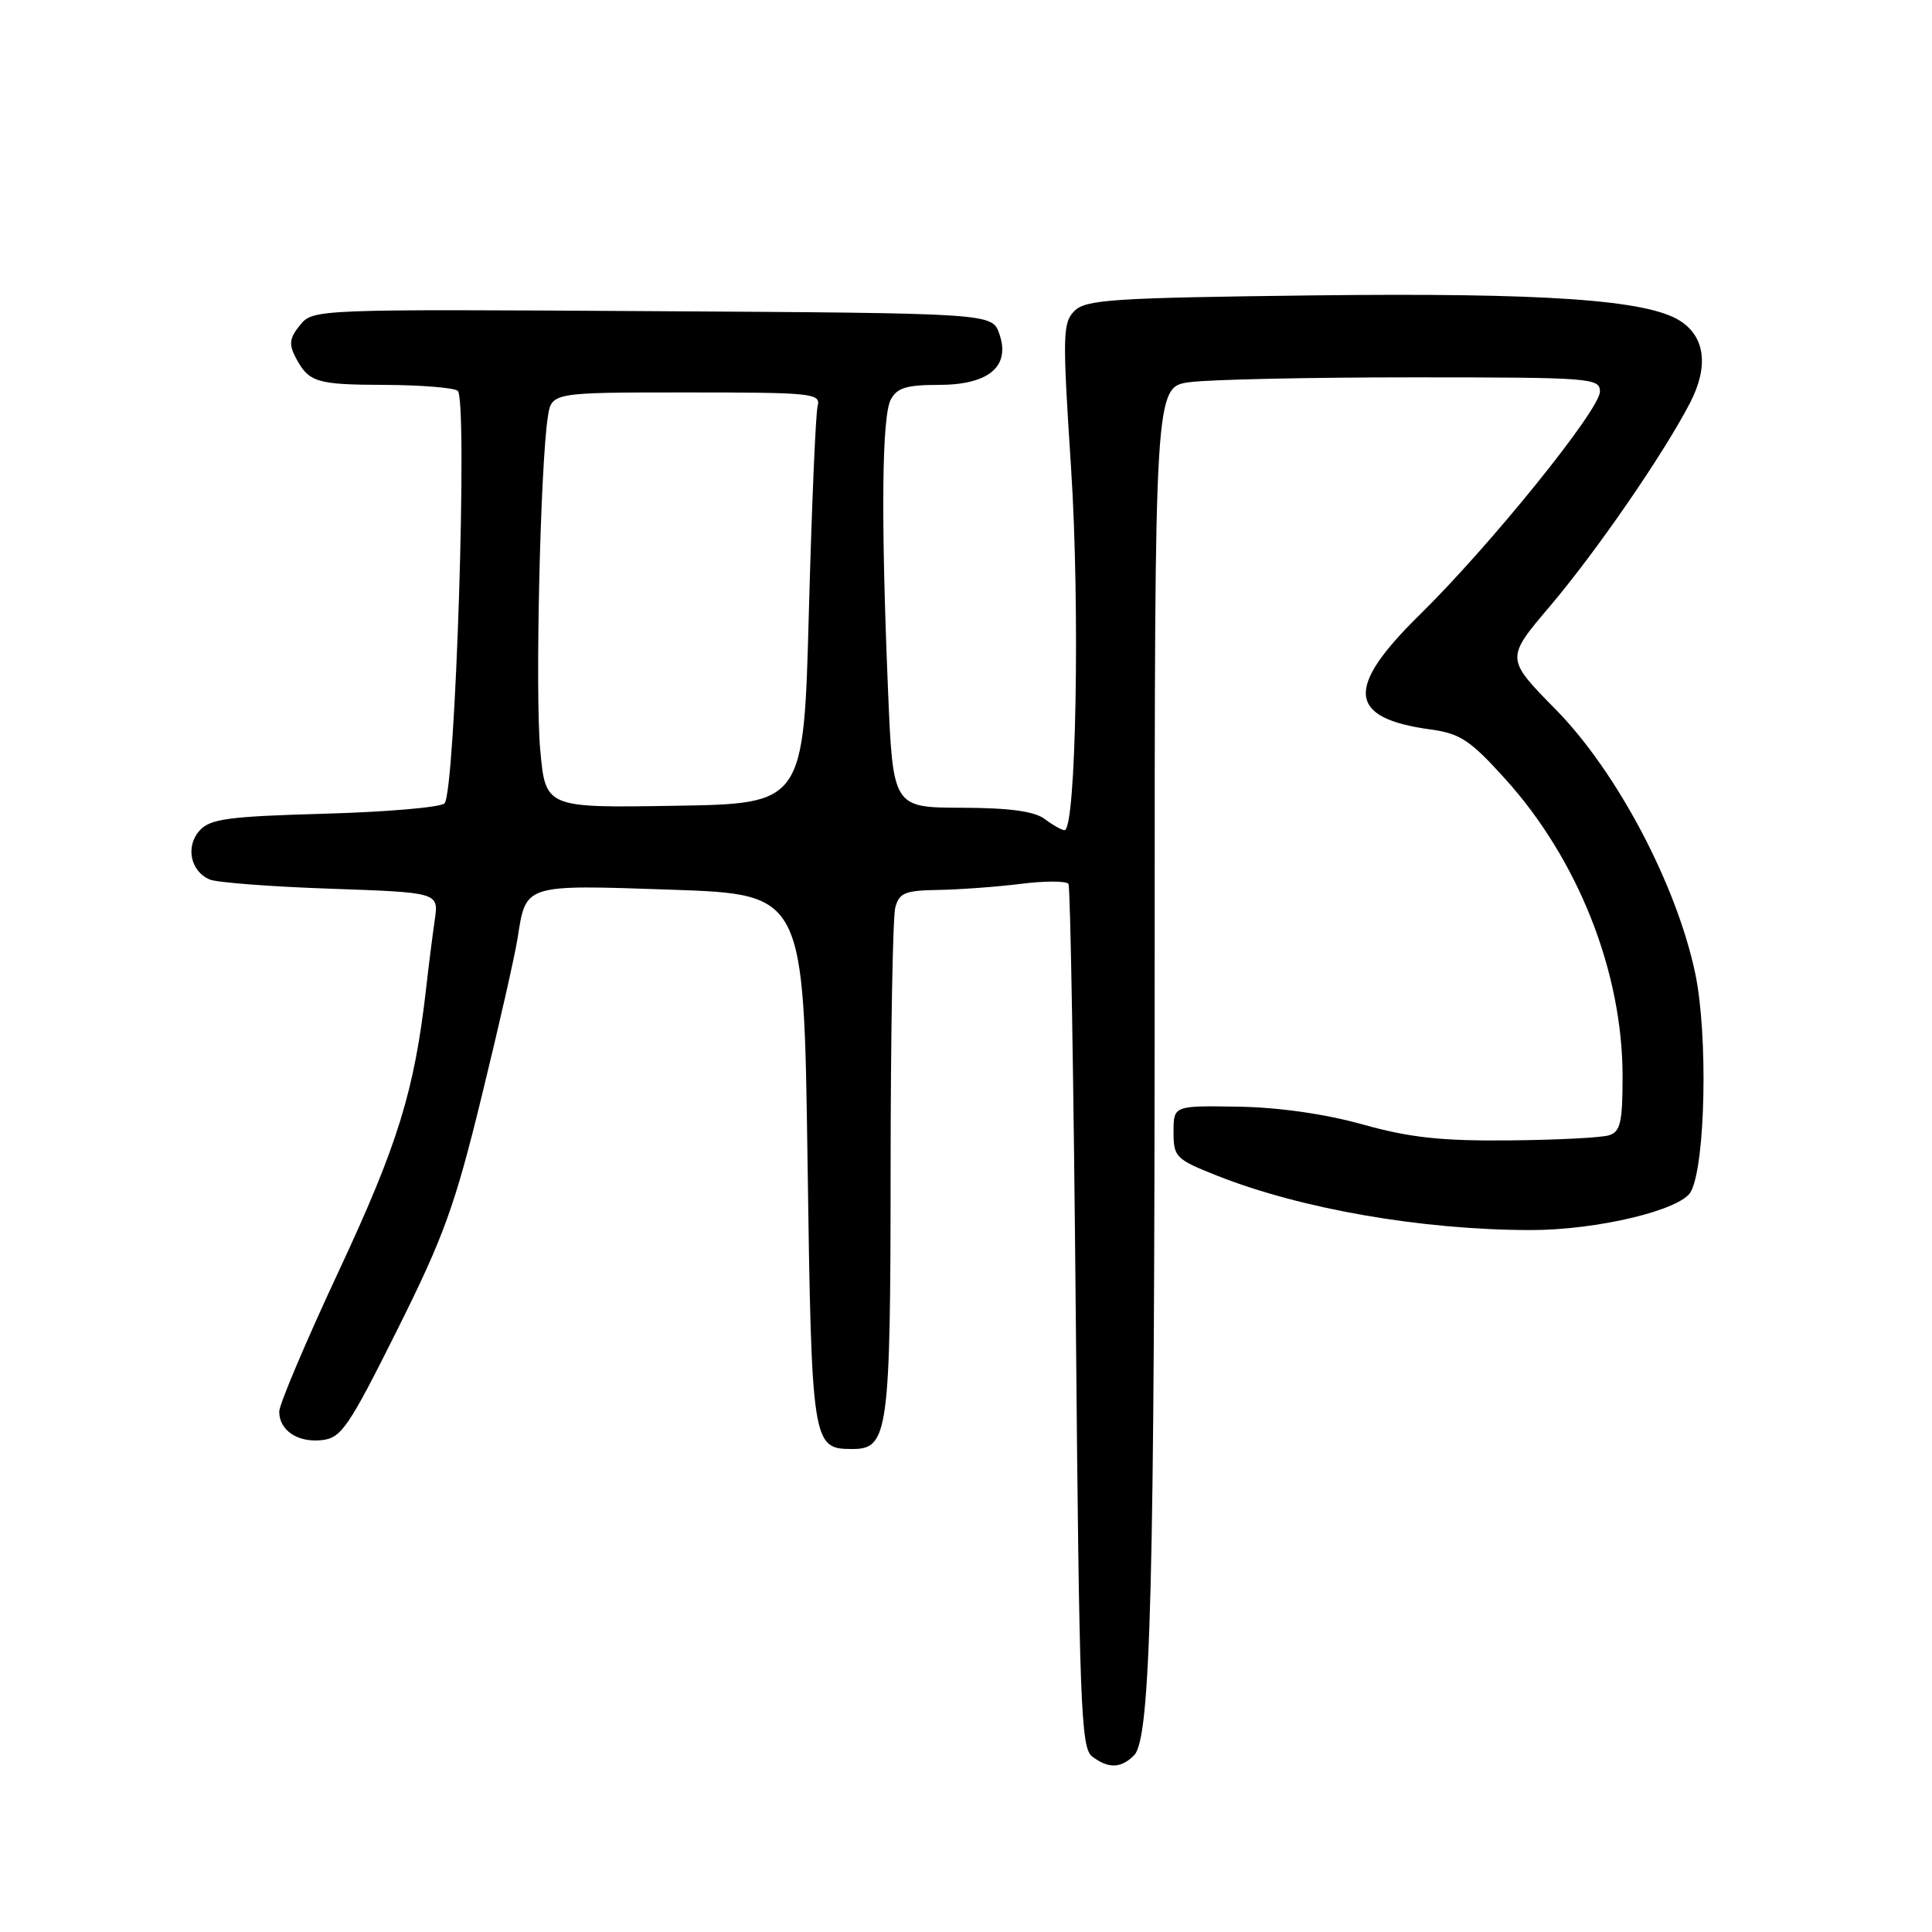 <?xml version="1.0" encoding="UTF-8" standalone="no"?>
<!DOCTYPE svg PUBLIC "-//W3C//DTD SVG 1.1//EN" "http://www.w3.org/Graphics/SVG/1.1/DTD/svg11.dtd" >
<svg xmlns="http://www.w3.org/2000/svg" xmlns:xlink="http://www.w3.org/1999/xlink" version="1.1" viewBox="0 0 256 256">
 <g >
 <path fill="currentColor"
d=" M 150.27 232.59 C 152.48 230.38 152.99 210.39 153.00 126.89 C 153.00 51.27 153.00 51.27 157.64 50.64 C 160.19 50.29 173.47 50.00 187.14 50.00 C 210.87 50.00 212.00 50.09 212.00 51.89 C 212.00 54.29 197.45 72.30 188.11 81.47 C 178.19 91.20 178.57 95.16 189.57 96.66 C 193.48 97.20 194.80 98.07 199.43 103.19 C 209.12 113.90 215.00 128.79 215.00 142.64 C 215.00 148.70 214.71 149.96 213.21 150.43 C 212.23 150.75 206.26 151.05 199.96 151.11 C 190.95 151.19 186.81 150.74 180.58 149.00 C 175.60 147.61 169.48 146.73 164.08 146.64 C 155.50 146.50 155.50 146.50 155.50 149.99 C 155.50 153.31 155.78 153.60 161.21 155.76 C 172.41 160.20 188.36 162.97 202.80 162.99 C 211.63 163.00 222.75 160.34 224.05 157.90 C 225.99 154.29 226.33 137.11 224.63 129.00 C 222.16 117.23 214.25 102.26 206.16 94.03 C 199.50 87.26 199.50 87.26 205.33 80.38 C 211.57 73.03 220.44 60.14 223.95 53.36 C 226.42 48.57 225.95 44.65 222.63 42.52 C 218.28 39.72 204.72 38.78 174.08 39.14 C 147.49 39.46 143.88 39.69 142.37 41.20 C 140.81 42.76 140.77 44.36 141.92 61.98 C 143.12 80.36 142.59 110.00 141.06 110.00 C 140.69 110.00 139.51 109.34 138.44 108.53 C 137.07 107.50 133.81 107.05 127.41 107.03 C 118.31 107.00 118.31 107.00 117.66 91.25 C 116.72 68.54 116.85 55.15 118.04 52.93 C 118.86 51.39 120.15 51.00 124.38 51.00 C 131.03 51.00 133.93 48.55 132.41 44.22 C 131.45 41.50 131.45 41.50 86.48 41.23 C 41.74 40.96 41.49 40.97 39.76 43.07 C 38.37 44.77 38.25 45.61 39.16 47.34 C 40.91 50.67 41.88 50.97 51.00 51.00 C 55.67 51.02 60.01 51.36 60.64 51.77 C 62.01 52.65 60.35 104.91 58.90 106.45 C 58.41 106.97 51.27 107.59 43.05 107.82 C 30.23 108.18 27.85 108.50 26.45 110.05 C 24.55 112.15 25.23 115.46 27.79 116.54 C 28.73 116.94 35.94 117.49 43.82 117.76 C 58.13 118.26 58.13 118.26 57.61 121.88 C 57.32 123.87 56.80 127.97 56.46 131.00 C 54.91 144.56 52.72 151.65 44.92 168.36 C 40.56 177.69 37.00 186.10 37.00 187.04 C 37.00 189.55 39.47 191.19 42.69 190.82 C 45.22 190.53 46.21 189.09 52.62 176.25 C 58.81 163.85 60.27 159.83 63.83 145.25 C 66.09 136.04 68.23 126.60 68.59 124.27 C 69.71 117.11 69.37 117.22 89.00 117.89 C 106.50 118.50 106.50 118.50 107.00 153.60 C 107.54 191.57 107.61 192.00 112.96 192.00 C 117.70 192.00 118.00 189.82 118.01 154.70 C 118.02 136.99 118.30 121.49 118.63 120.25 C 119.15 118.30 119.92 117.99 124.37 117.92 C 127.19 117.87 132.11 117.51 135.31 117.11 C 138.50 116.71 141.32 116.72 141.58 117.13 C 141.83 117.53 142.27 143.44 142.55 174.68 C 143.01 226.07 143.22 231.62 144.72 232.75 C 146.88 234.38 148.53 234.33 150.27 232.59 Z  M 71.58 99.32 C 70.90 91.81 71.59 61.79 72.59 55.25 C 73.09 52.00 73.09 52.00 90.95 52.00 C 107.68 52.00 108.78 52.11 108.34 53.81 C 108.08 54.80 107.56 67.06 107.18 81.06 C 106.50 106.50 106.50 106.50 89.39 106.77 C 72.28 107.05 72.28 107.05 71.58 99.32 Z "/>
</g>
</svg>